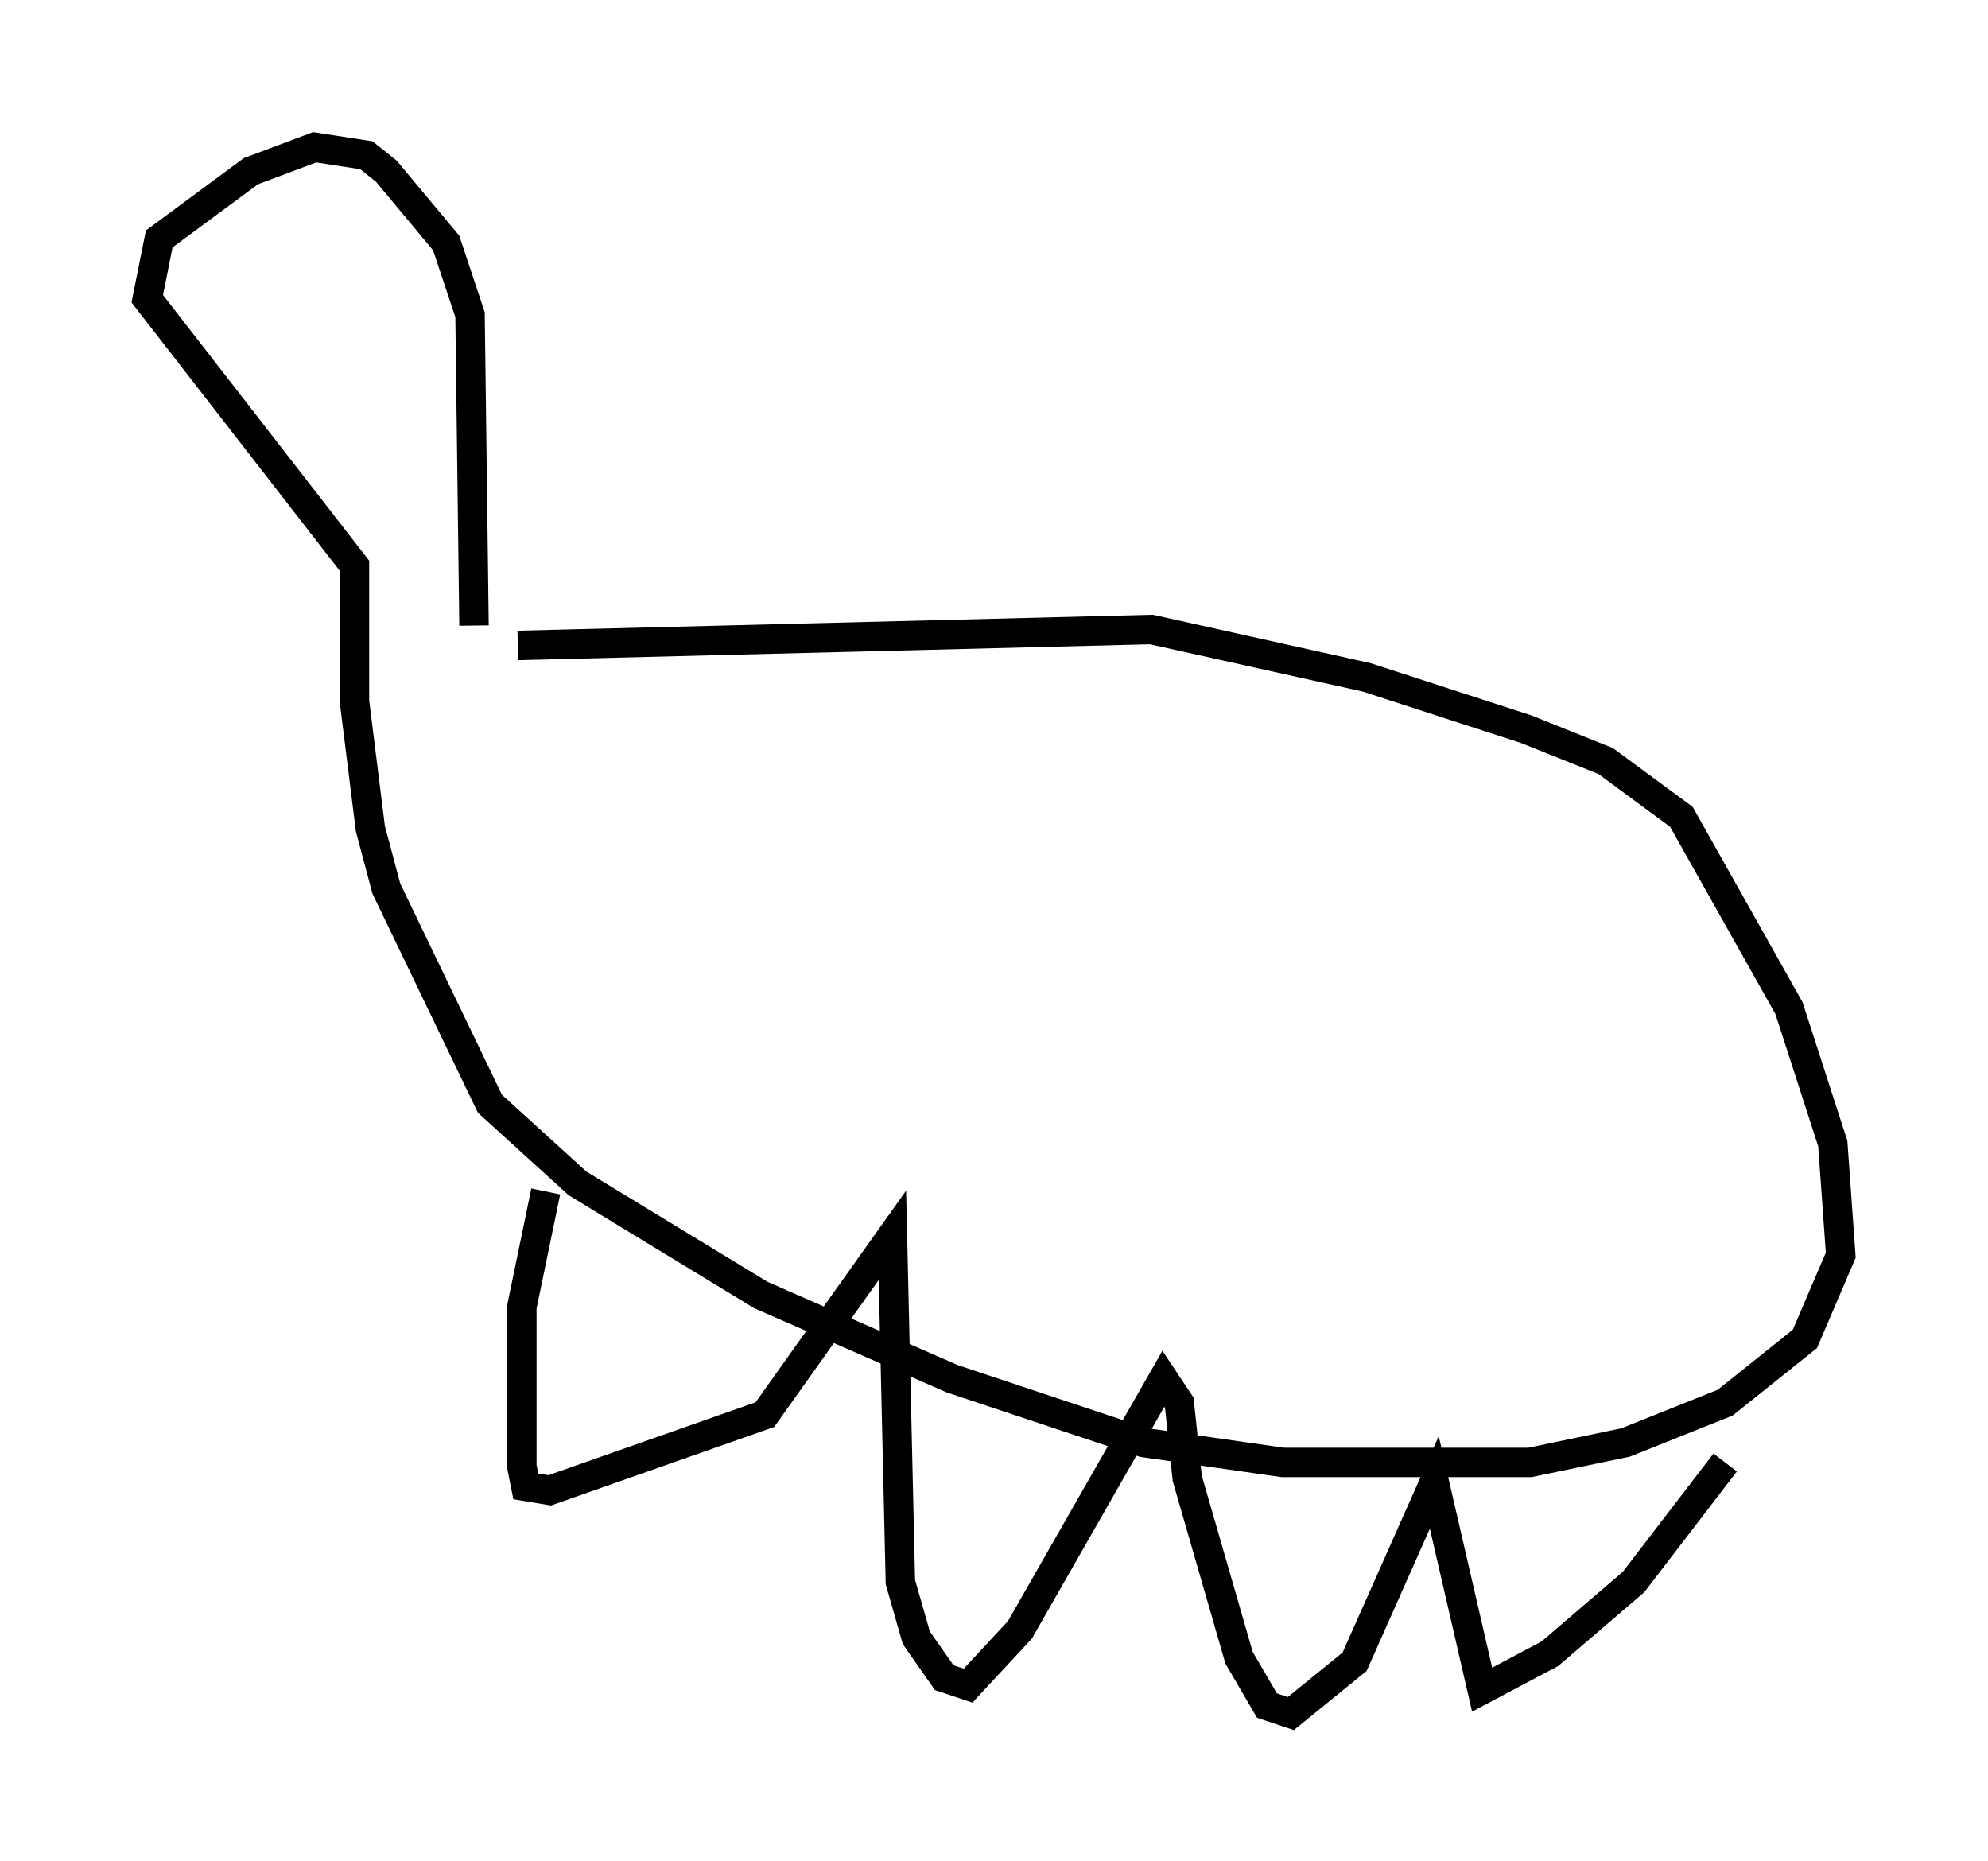 <?xml version="1.0" encoding="utf-8" ?>
<svg baseProfile="full" height="63.179" version="1.1" width="67.51" xmlns="http://www.w3.org/2000/svg" xmlns:ev="http://www.w3.org/2001/xml-events" xmlns:xlink="http://www.w3.org/1999/xlink"><defs /><rect fill="white" height="63.179" width="67.51" x="0" y="0" /><path d="M11.766, 20.291 m5.819, 1.624 l21.515, -0.541 7.307, 1.624 l5.413, 1.759 2.706, 1.083 l2.571, 1.894 3.654, 6.495 l1.488, 4.601 0.271, 3.789 l-1.218, 2.842 -2.706, 2.165 l-3.383, 1.353 -3.248, 0.677 l-8.39, 0.0 -4.736, -0.677 l-6.495, -2.165 -6.495, -2.842 l-6.225, -3.789 -2.977, -2.706 l-3.518, -7.307 -0.541, -2.03 l-0.541, -4.33 0.0, -4.601 l-7.036, -9.066 0.406, -2.03 l3.112, -2.3 2.165, -0.812 l1.759, 0.271 0.677, 0.541 l2.03, 2.436 0.812, 2.436 l0.135, 10.555 m2.436, 19.215 l-0.812, 3.924 0.0, 5.413 l0.135, 0.677 0.812, 0.135 l7.307, -2.571 4.33, -6.089 l0.271, 11.773 0.541, 1.894 l0.947, 1.353 0.812, 0.271 l1.759, -1.894 4.871, -8.525 l0.541, 0.812 0.271, 2.571 l1.759, 6.089 0.947, 1.624 l0.812, 0.271 2.165, -1.759 l2.706, -6.089 1.624, 7.036 l2.3, -1.218 2.842, -2.436 l3.112, -4.059 " fill="none" stroke="black" stroke-width="1" /></svg>
